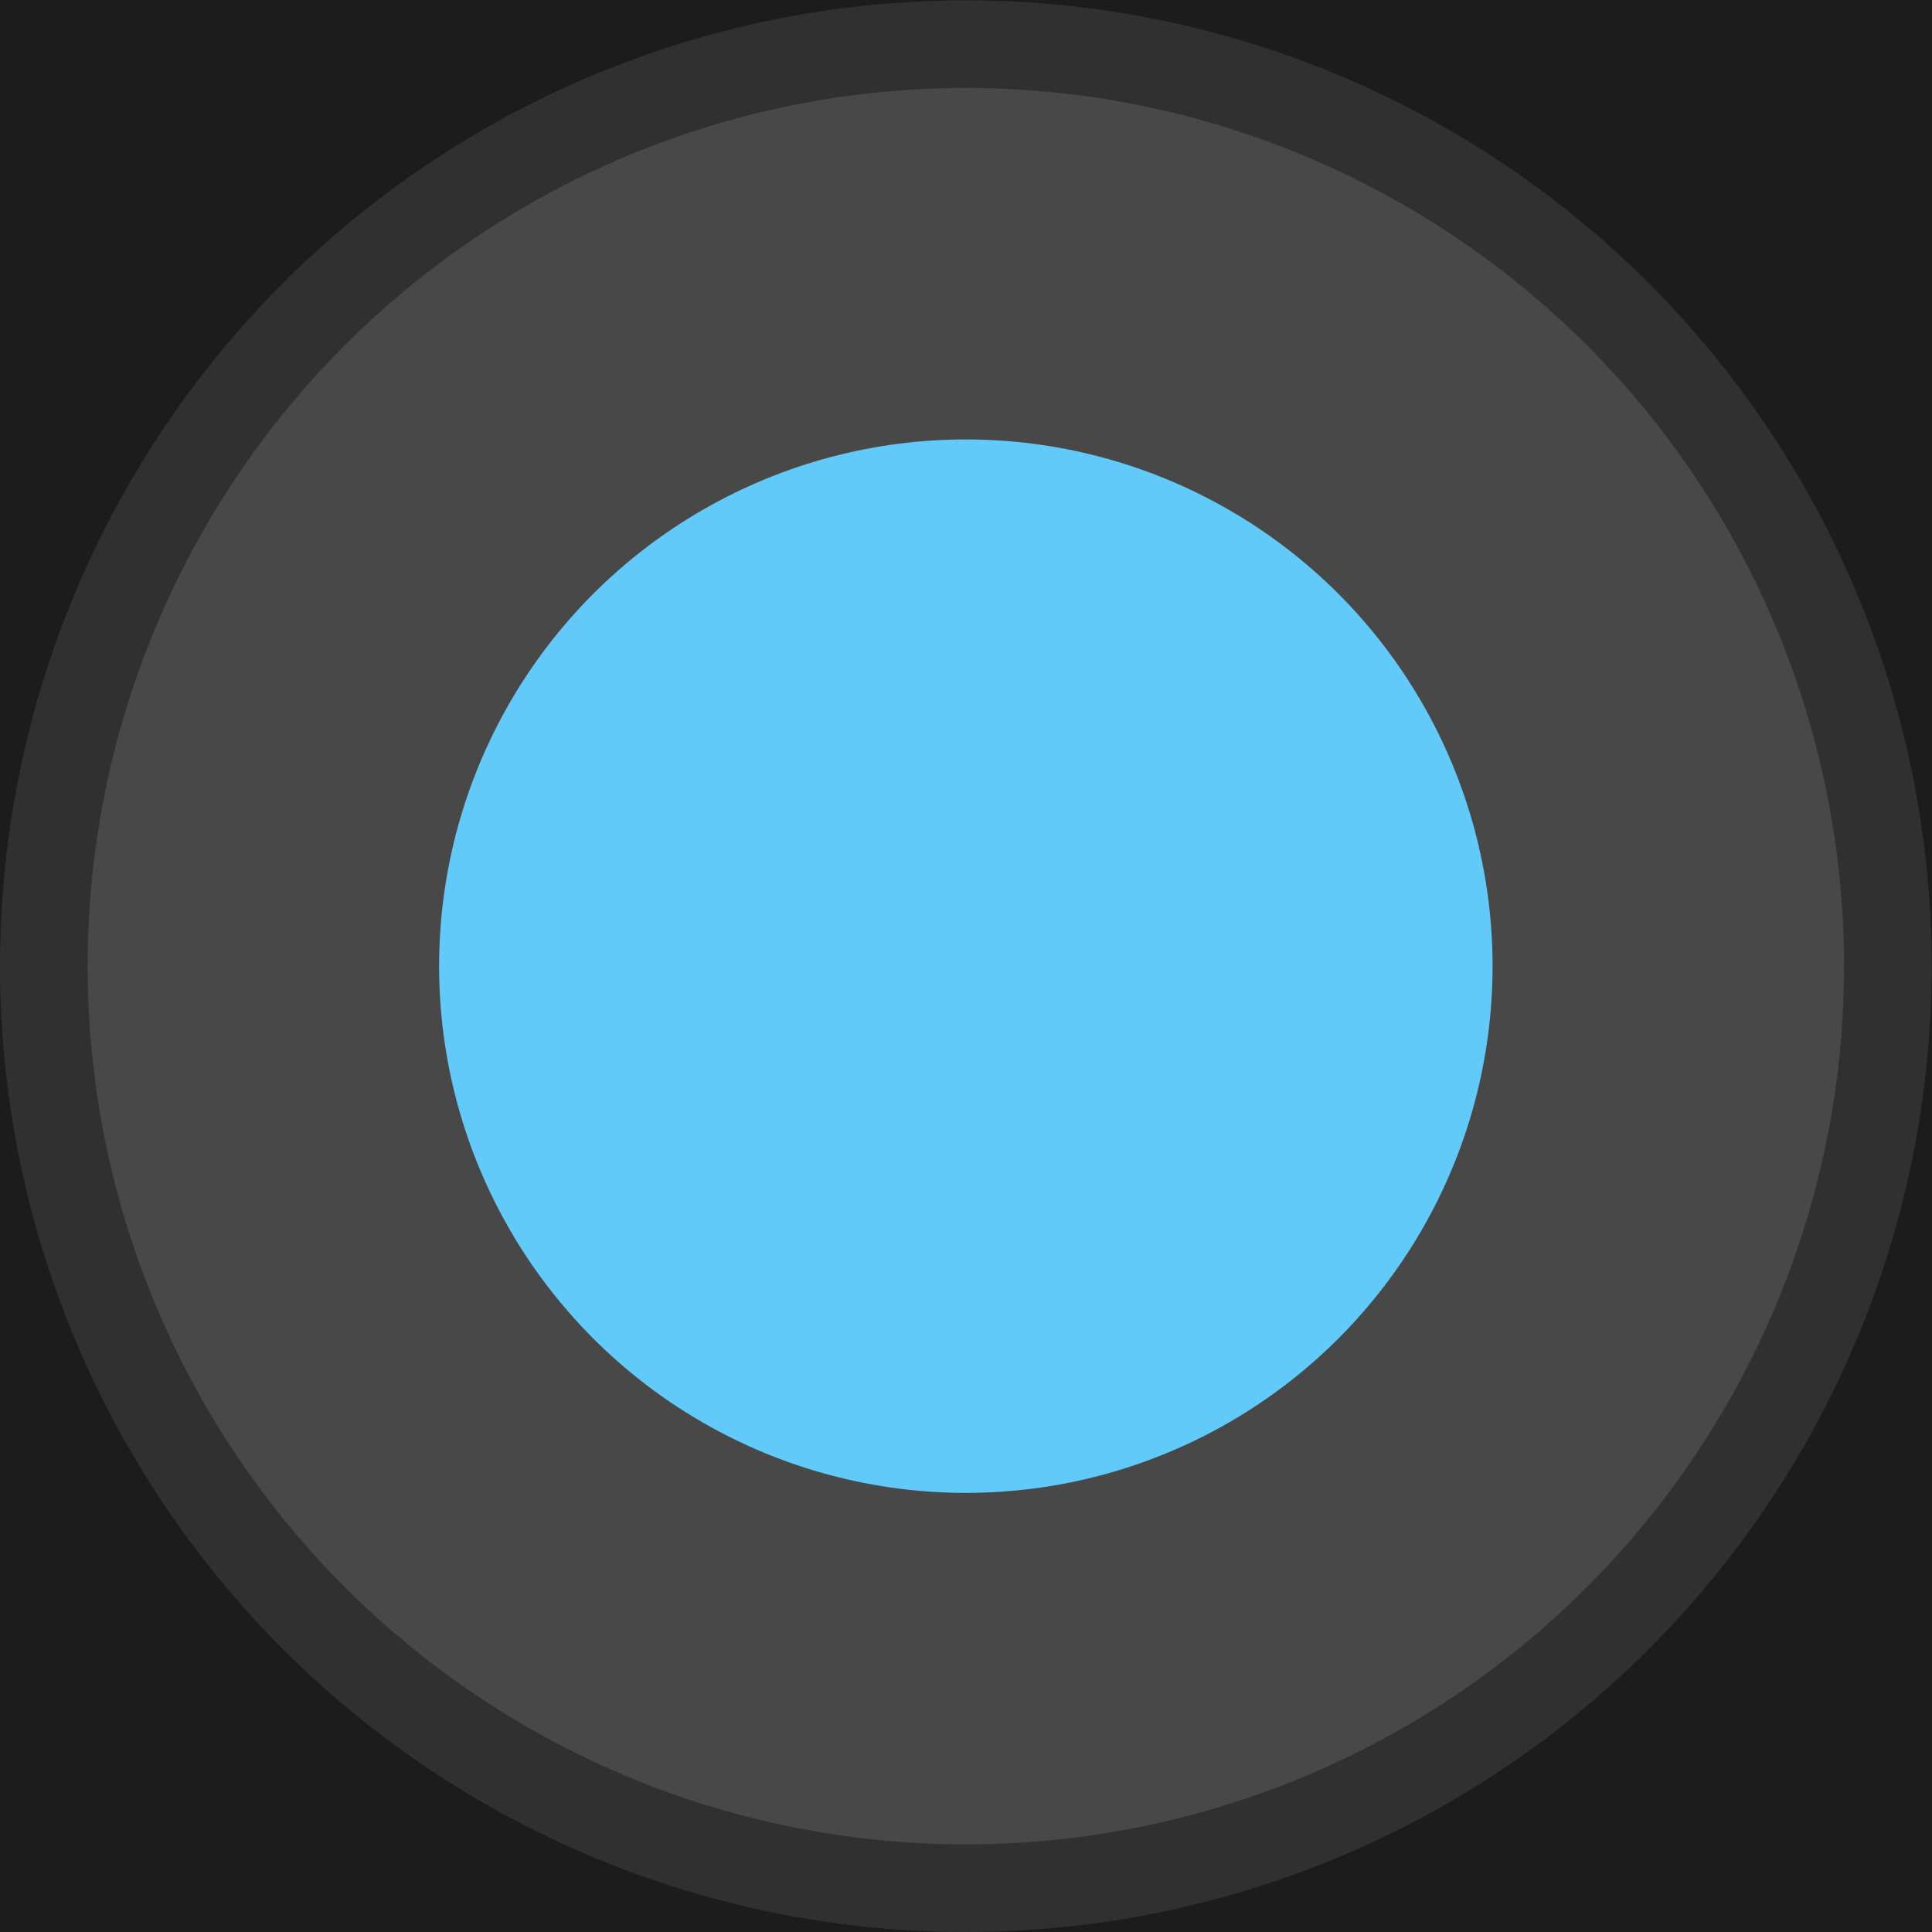 <?xml version="1.0" encoding="UTF-8" standalone="no"?>
<!-- Created with Inkscape (http://www.inkscape.org/) -->

<svg
   width="5.821mm"
   height="5.821mm"
   viewBox="0 0 5.821 5.821"
   version="1.1"
   id="svg5193"
   xmlns="http://www.w3.org/2000/svg"
   xmlns:svg="http://www.w3.org/2000/svg">
  <defs
     id="defs5190" />
  <g
     id="layer1"
     transform="translate(-42.782,-66.214)">
    <g
       id="g8343"
       transform="translate(26.907,39.756)">
      <rect
         style="fill:#1c1c1c;fill-opacity:1;stroke:#0339a6;stroke-width:0;stroke-linecap:square;stroke-miterlimit:4;stroke-dasharray:none;stroke-dashoffset:396.85;stroke-opacity:0"
         id="rect8315"
         width="5.821"
         height="5.821"
         x="15.875"
         y="26.458" />
      <circle
         style="fill:#303030;fill-opacity:1;stroke-width:0.379"
         id="circle37327"
         cx="18.785"
         cy="29.369"
         r="2.91" />
      <circle
         style="fill:#484848;fill-opacity:1;stroke-width:0.345"
         id="circle37329"
         cx="18.785"
         cy="29.369"
         r="2.646" />
      <circle
         style="fill:#62caf9;fill-opacity:1;stroke-width:0.207"
         id="circle37331"
         cx="18.785"
         cy="29.369"
         r="1.587" />
    </g>
  </g>
</svg>
